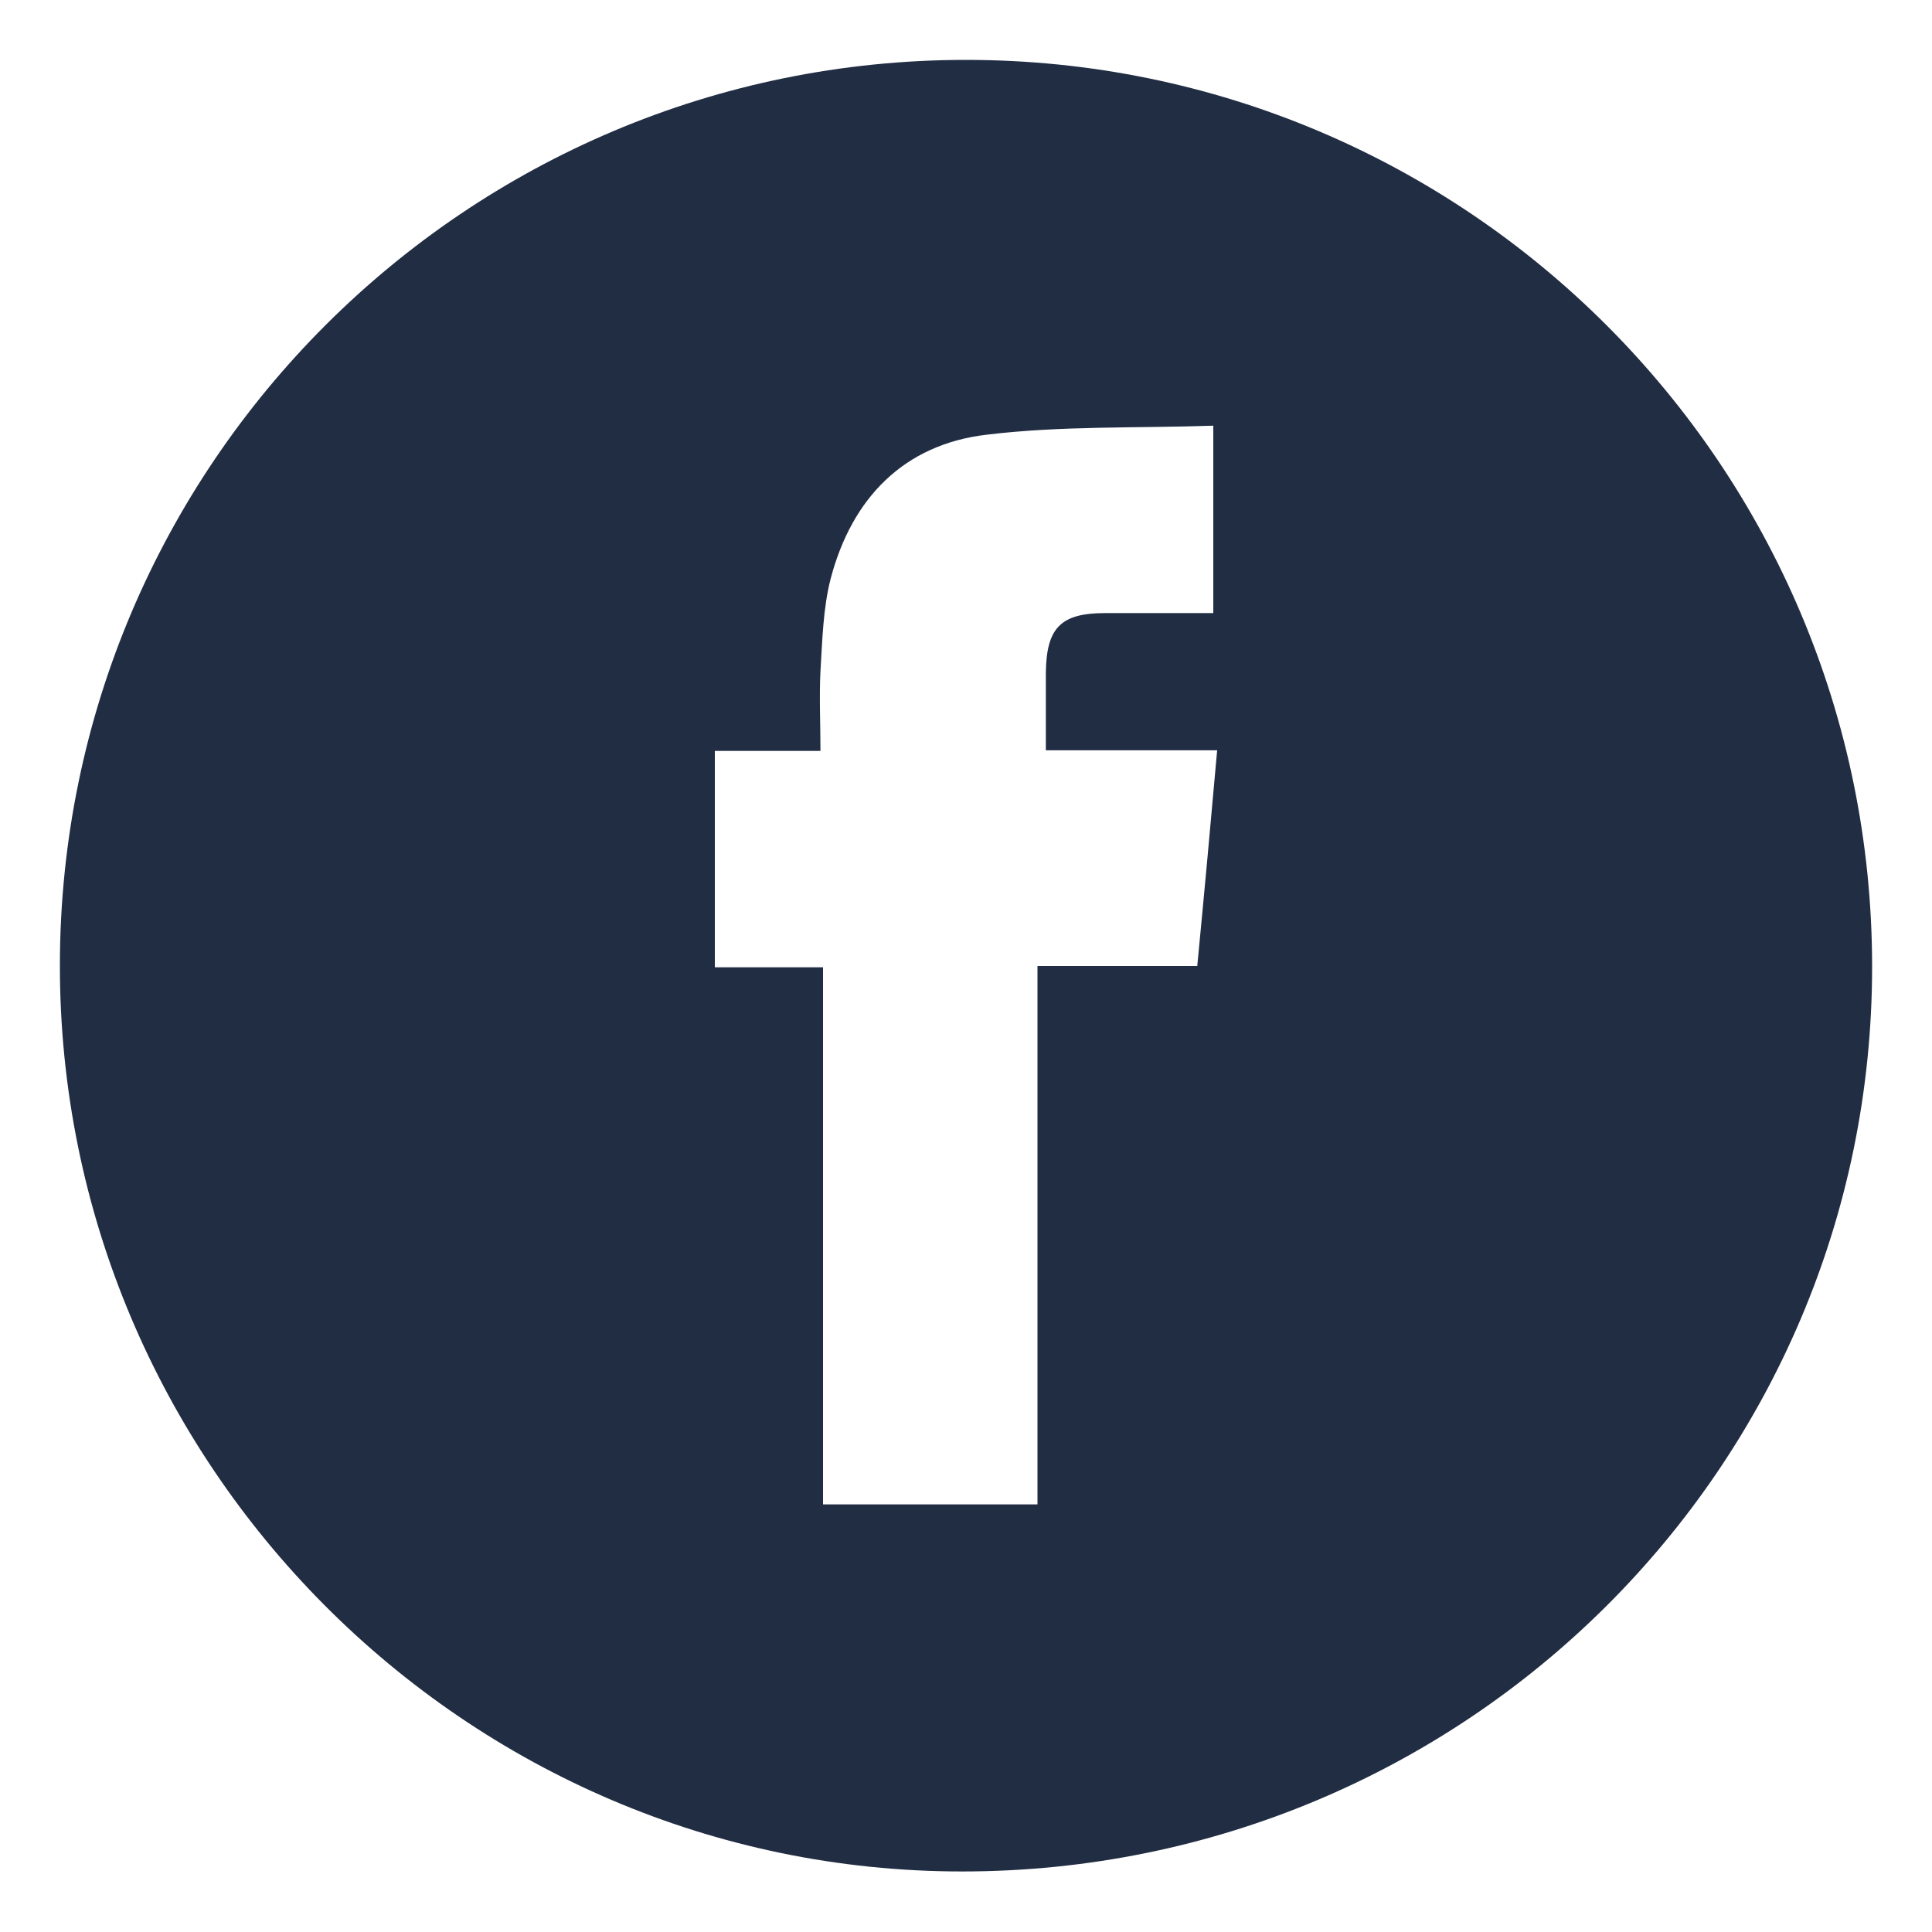 <?xml version="1.0" encoding="UTF-8"?><svg id="Layer_1" xmlns="http://www.w3.org/2000/svg" viewBox="0 0 30 30"><defs><style>.cls-1{fill:#212d43;}</style></defs><path class="cls-1" d="M15,.93c-7.76,0-14.06,6.29-14.07,14.05-.01,7.74,6.29,14.08,14.01,14.08,7.81,0,14.13-6.28,14.13-14.05,0-7.78-6.3-14.08-14.07-14.08ZM18.59,15h-2.48v8.36h-3.33v-8.34h-1.68v-3.36h1.64c0-.44-.02-.84,0-1.24.03-.48.04-.98.16-1.44.33-1.25,1.14-2.08,2.42-2.23,1.15-.14,2.33-.1,3.52-.14v2.91c-.58,0-1.13,0-1.68,0-.69,0-.91.23-.92.92,0,.39,0,.78,0,1.21h2.66c-.1,1.13-.2,2.22-.31,3.36Z"/></svg>